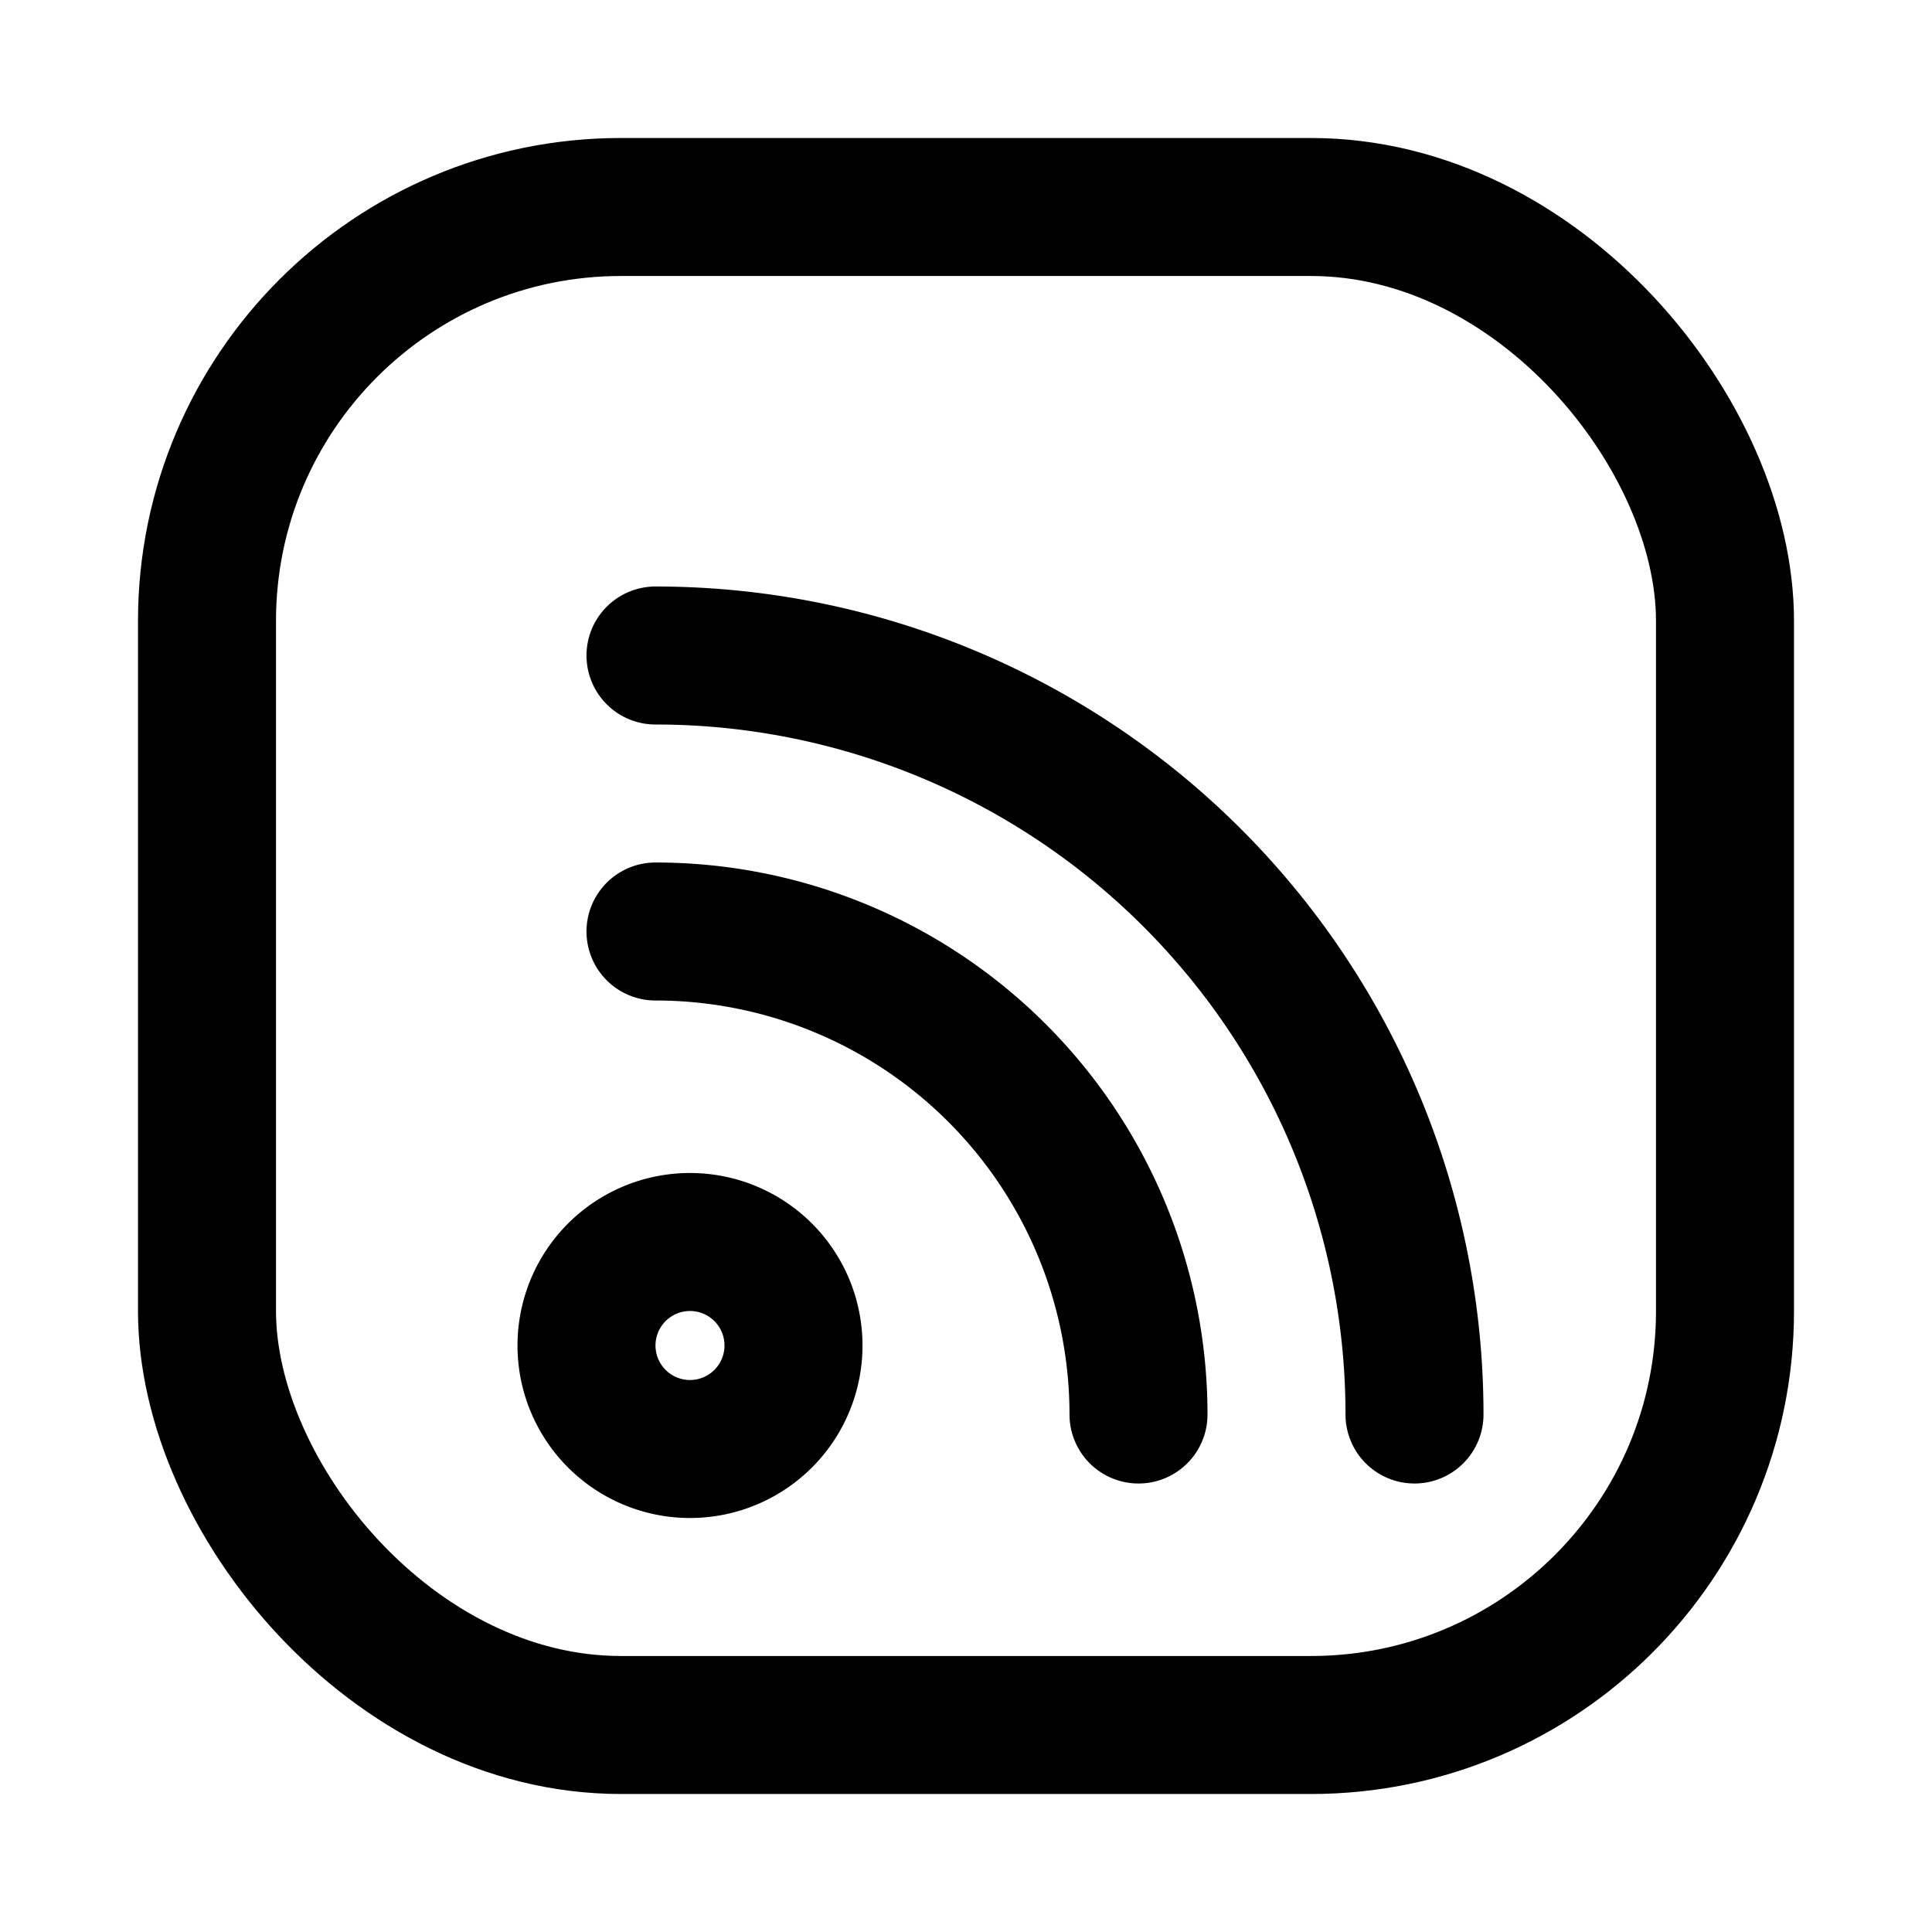 <svg xmlns="http://www.w3.org/2000/svg" viewBox="0 0 28 28" width="28" height="28" role="img" aria-label="Feed">
  <g fill="none" stroke="currentColor" stroke-width="2" stroke-linecap="round" stroke-linejoin="round">
    <!-- Rounded container -->
    <rect x="3" y="3" width="22" height="22" rx="6"/>
    <!-- Feed waves -->
    <path d="M10 18a1.5 1.5 0 1 0 0 3a1.5 1.5 0 0 0 0-3z"/>
    <path d="M9.5 13.5a7 7 0 0 1 7 7"/>
    <path d="M9.5 9.5A11 11 0 0 1 20.5 20.5"/>
  </g>
</svg>
